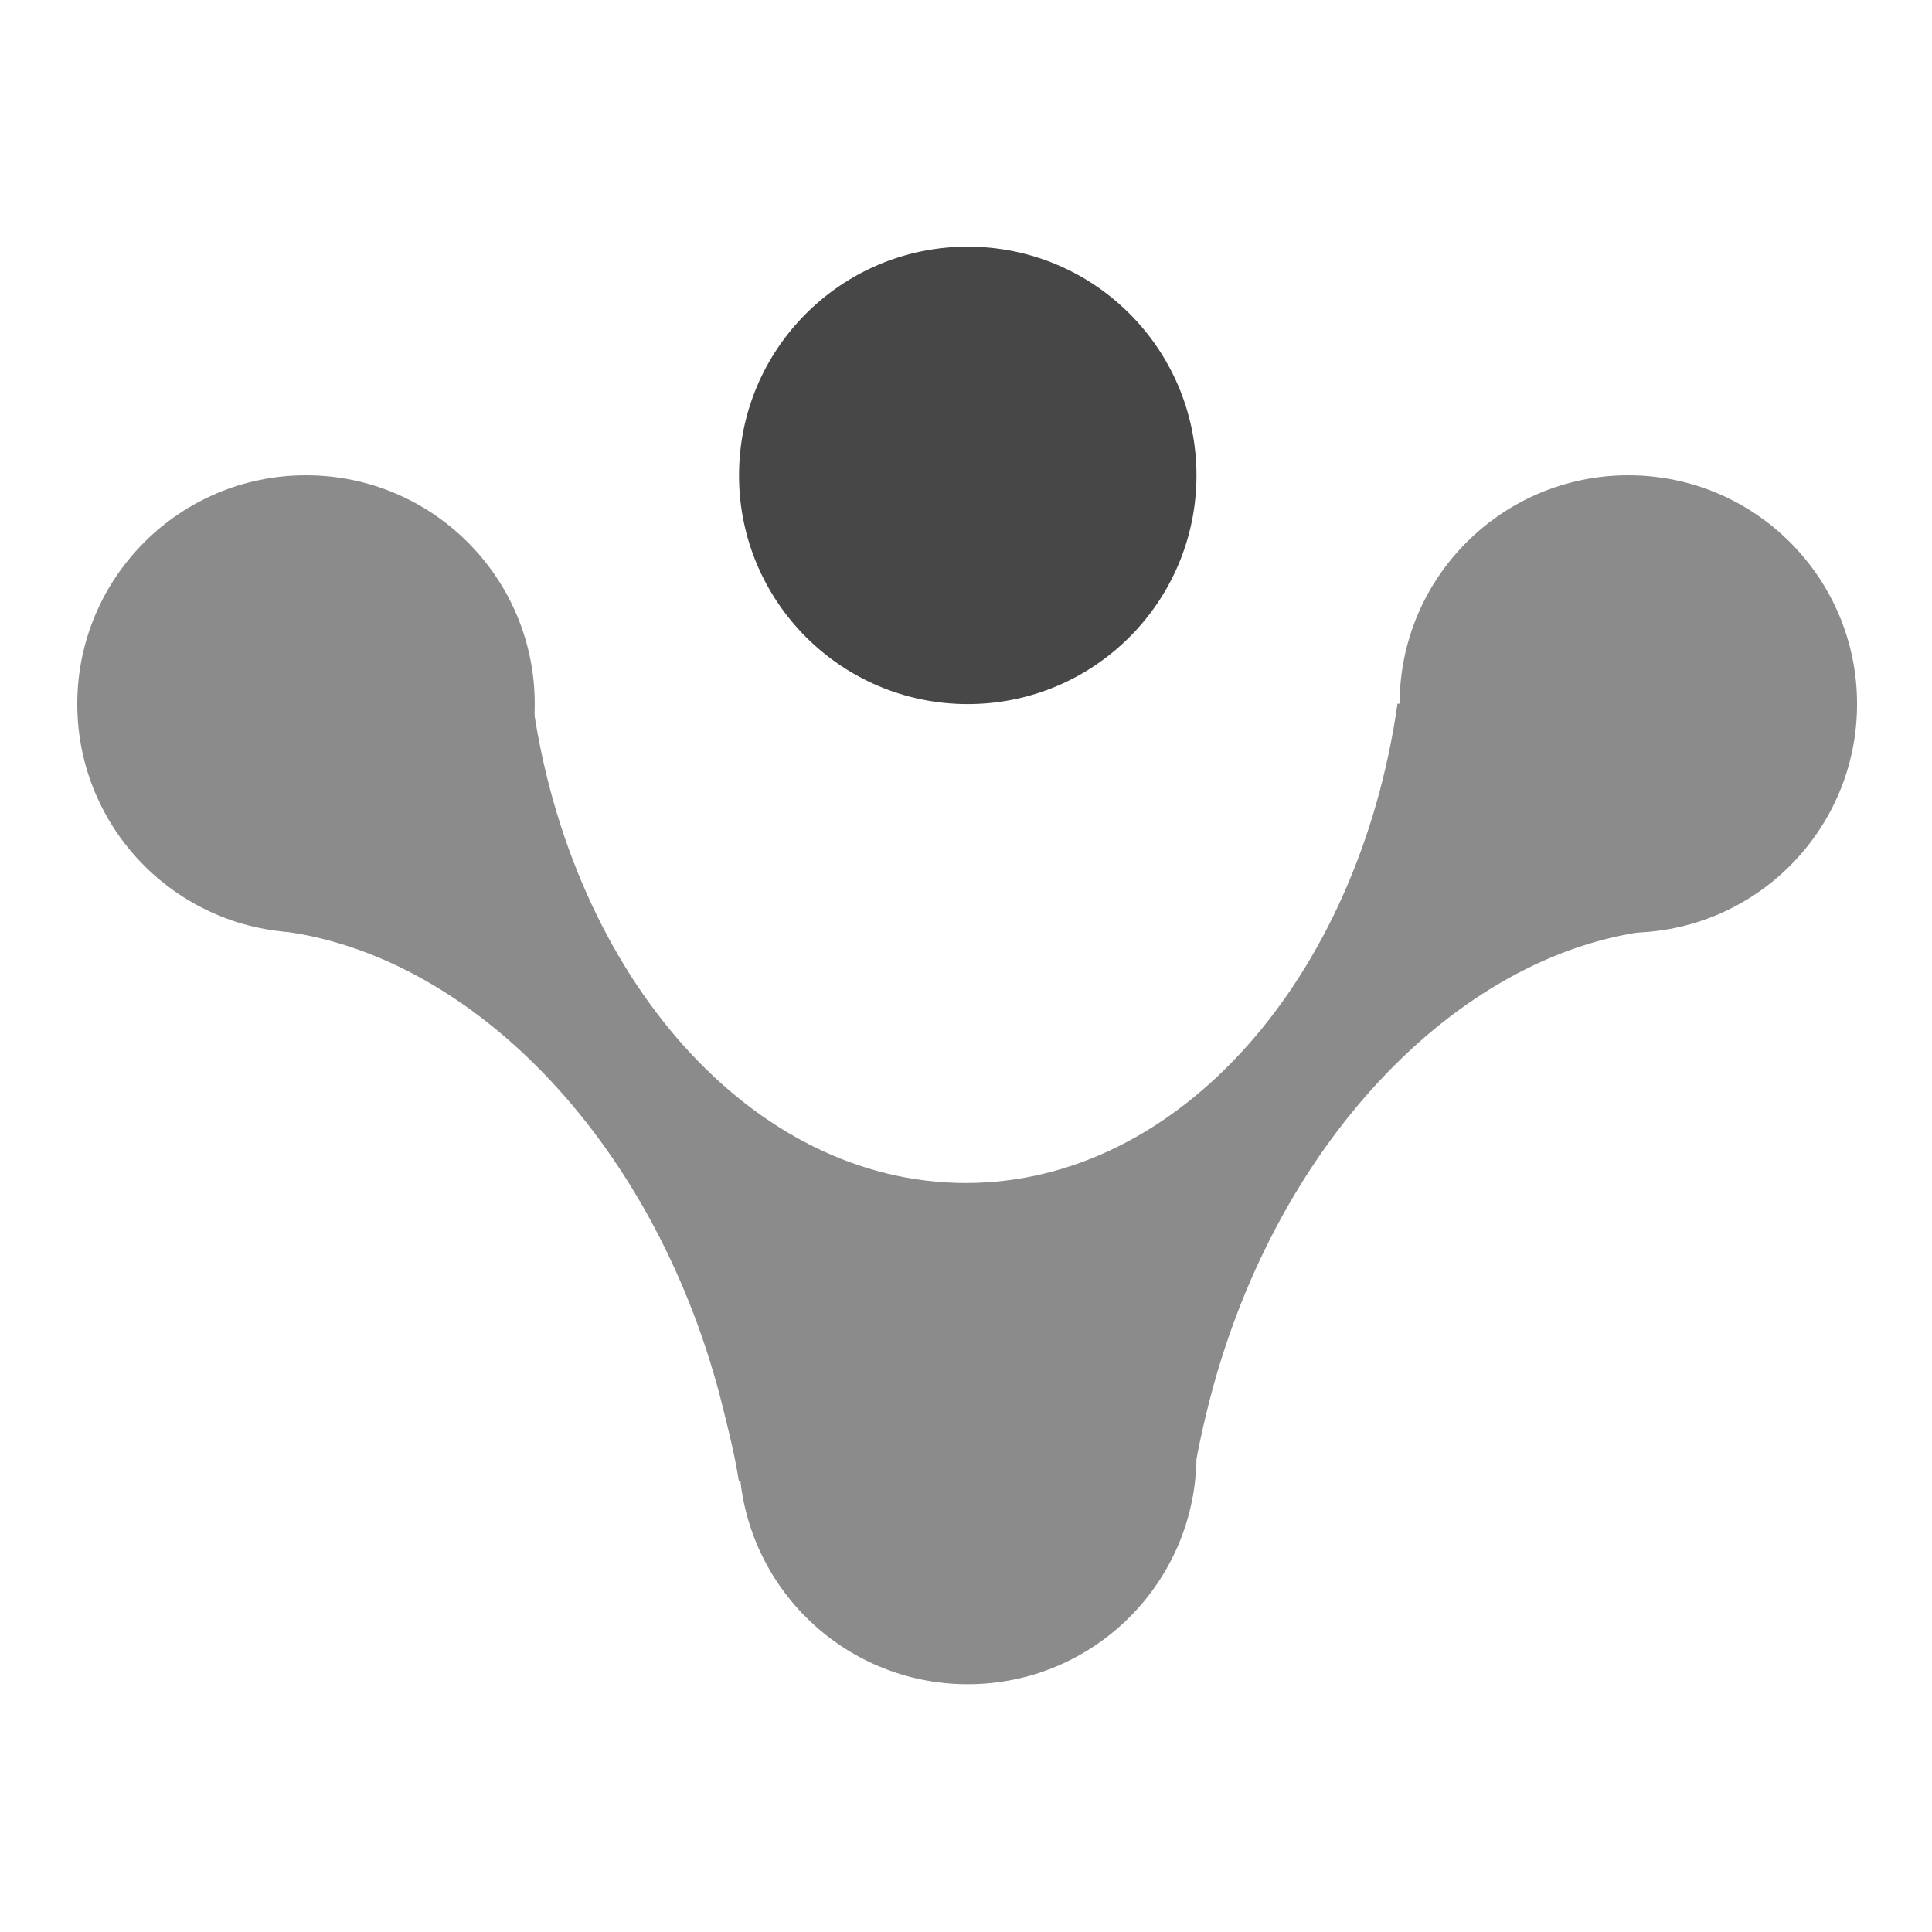 <?xml version="1.0" encoding="UTF-8" standalone="no"?>
<!DOCTYPE svg PUBLIC "-//W3C//DTD SVG 1.1//EN" "http://www.w3.org/Graphics/SVG/1.1/DTD/svg11.dtd">
<svg width="100%" height="100%" viewBox="0 0 200 200" version="1.1" xmlns="http://www.w3.org/2000/svg" xmlns:xlink="http://www.w3.org/1999/xlink" xml:space="preserve" xmlns:serif="http://www.serif.com/" style="fill-rule:evenodd;clip-rule:evenodd;stroke-linejoin:round;stroke-miterlimit:1.414;">
    <g transform="matrix(1,0,0,1,-230.004,-2.84217e-14)">
        <g id="vue-router" transform="matrix(1.034,0,0,1.034,-221.557,-109.241)">
            <rect x="436.745" y="105.657" width="193.438" height="193.438" style="fill:none;"/>
            <g>
                <g transform="matrix(0.967,0,0,0.967,214.287,105.657)">
                    <path d="M374.703,72.841L401.319,72.841L402.149,82.597L400.831,96.36C380.787,98.787 361.625,118.657 354.968,146.093C354.391,148.47 353.875,150.837 353.514,153.19L330.004,154.629L306.509,153.328C306.135,150.864 305.515,148.398 304.904,145.908C298.213,118.629 279.124,98.892 259.102,96.385L260.236,72.841L285.172,72.841C289.207,101.095 307.844,122.47 330.012,122.47C352.18,122.47 370.668,101.095 374.703,72.841Z" style="fill:rgb(139,139,139);"/>
                </g>
                <g transform="matrix(0.978,0,0,0.978,214.648,100.548)">
                    <circle cx="326.126" cy="53.878" r="23.414" style="fill:rgb(71,71,71);"/>
                </g>
                <g transform="matrix(0.978,0,0,0.978,148.398,123.437)">
                    <circle cx="326.126" cy="53.878" r="23.414" style="fill:rgb(139,139,139);"/>
                </g>
                <g transform="matrix(0.978,0,0,0.978,280.784,123.437)">
                    <circle cx="326.126" cy="53.878" r="23.414" style="fill:rgb(139,139,139);"/>
                </g>
                <g transform="matrix(0.978,0,0,0.978,214.648,198.674)">
                    <circle cx="326.126" cy="53.878" r="23.414" style="fill:rgb(139,139,139);"/>
                </g>
            </g>
        </g>
    </g>
</svg>
